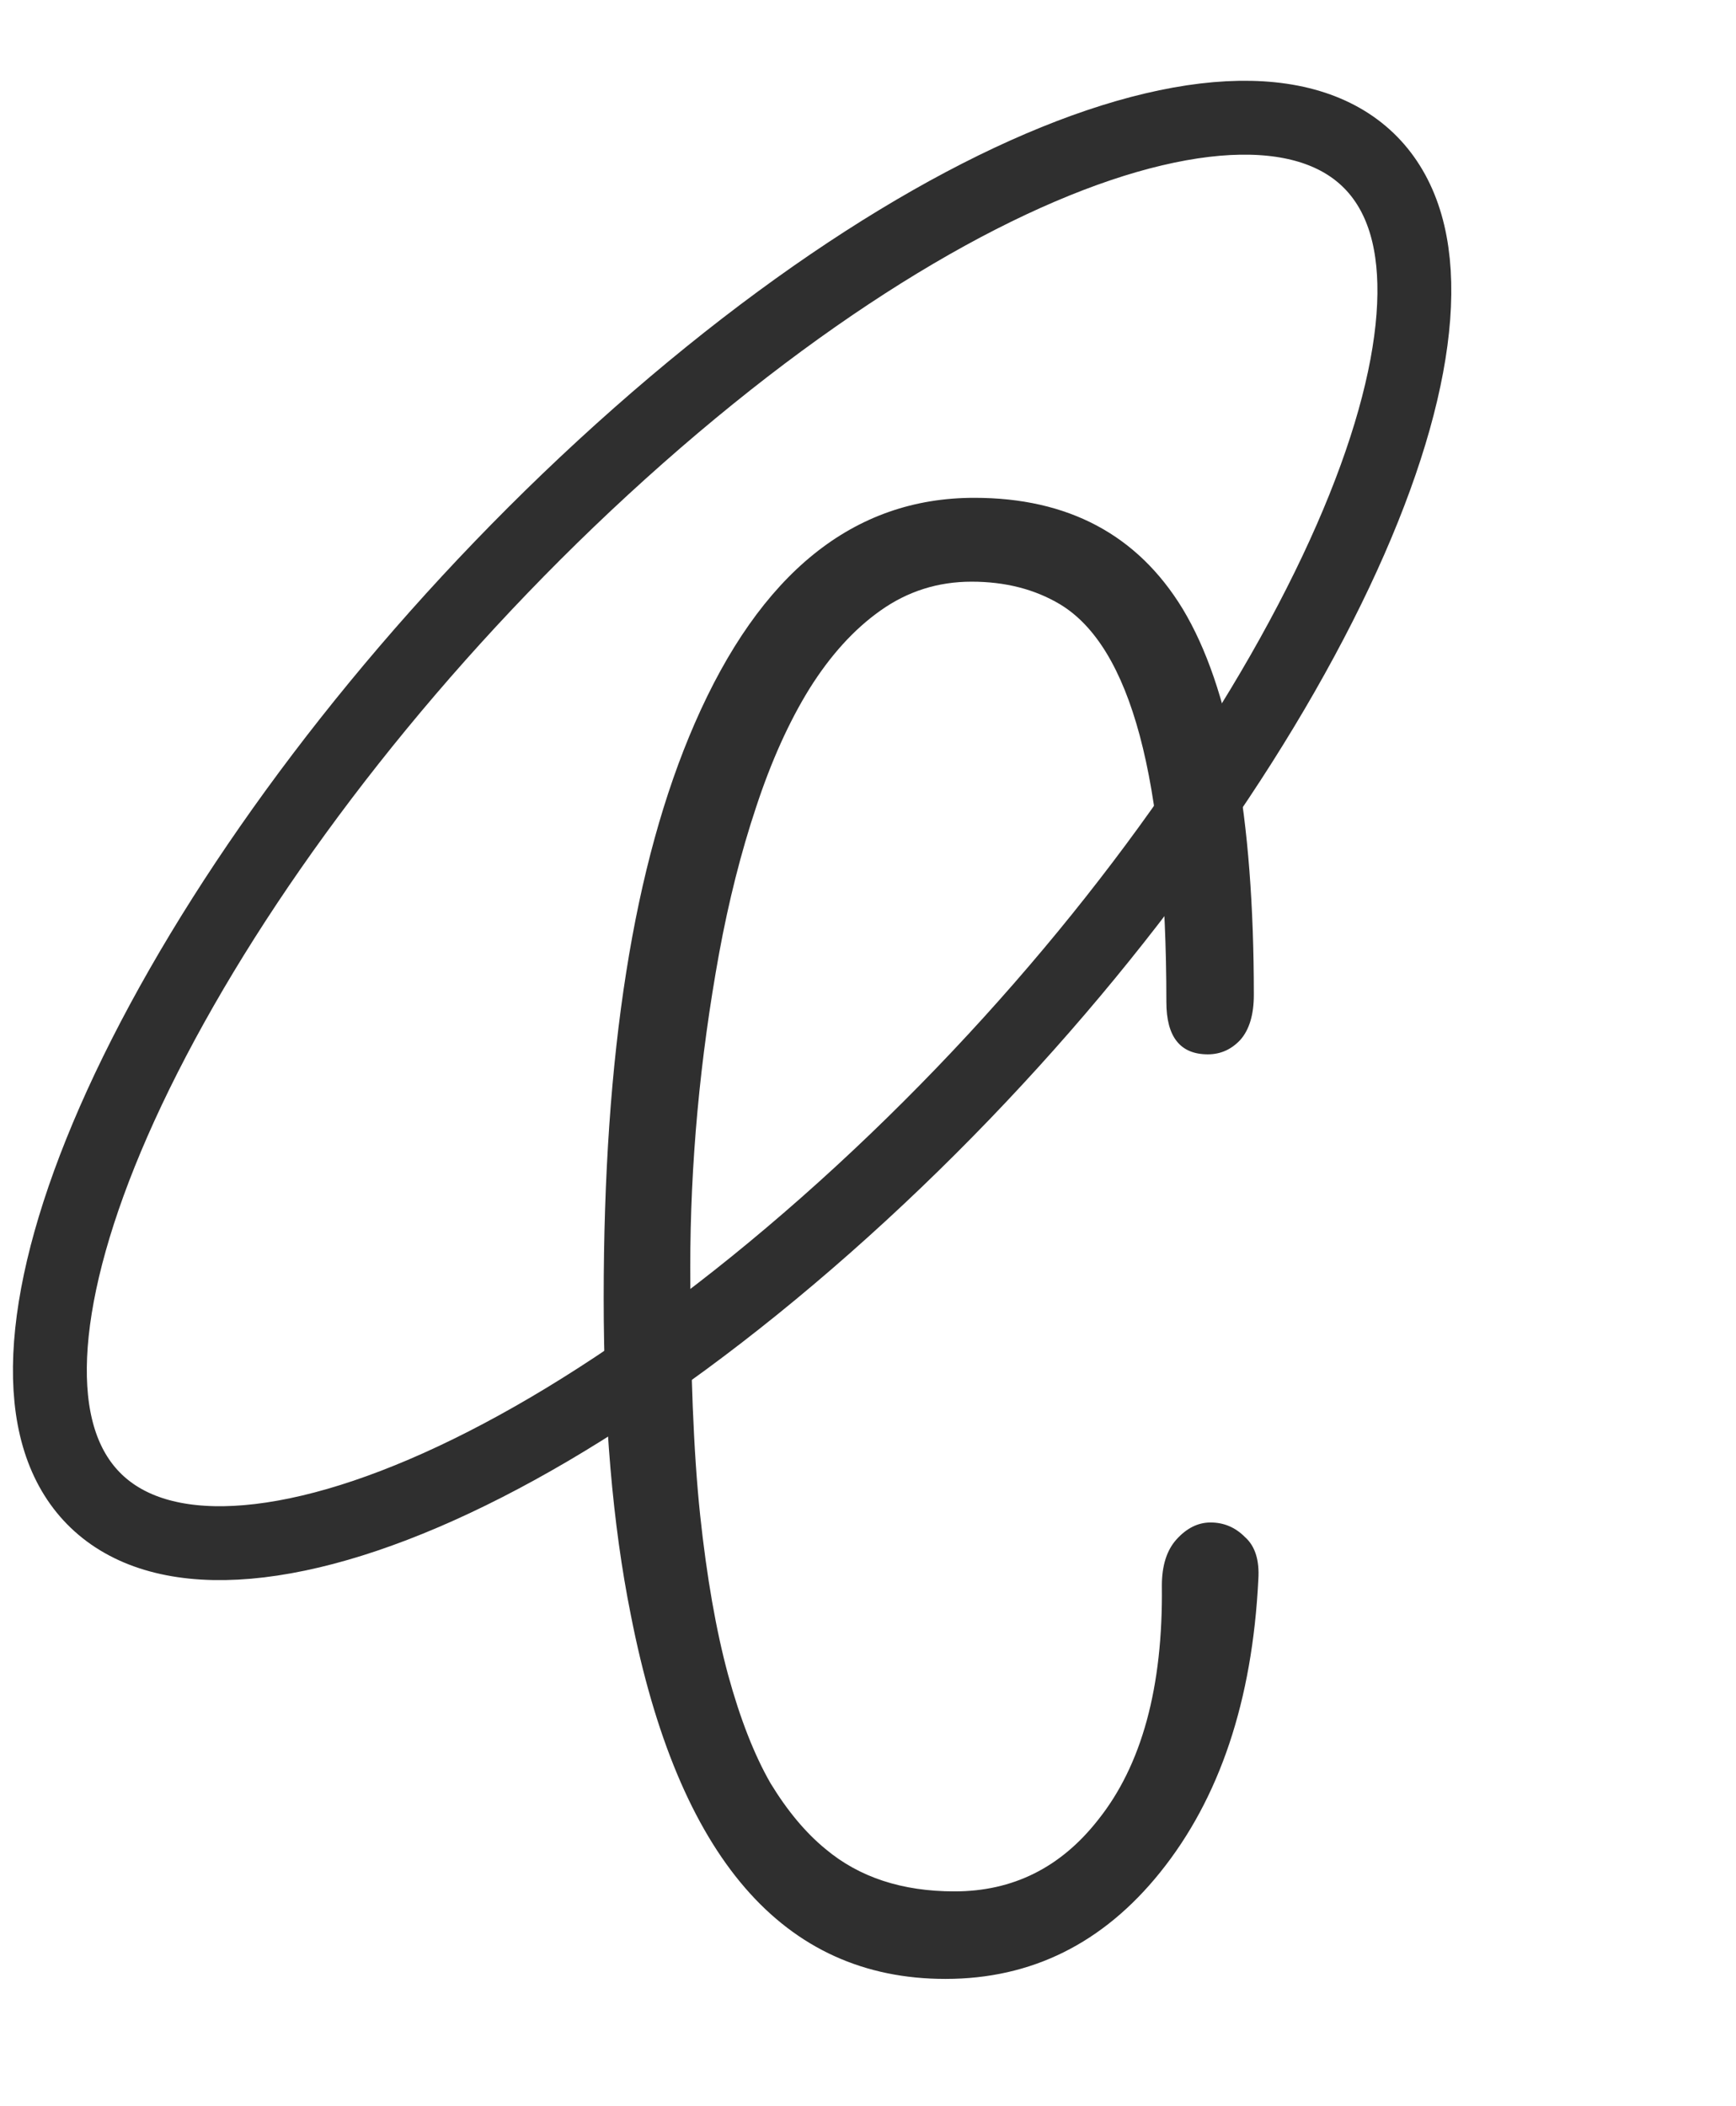 <svg width="47" height="57" viewBox="0 0 47 57" fill="none" xmlns="http://www.w3.org/2000/svg">
<path d="M22.356 33.163C17.179 37.732 12.224 40.55 8.414 41.451C4.536 42.368 2.138 41.256 1.516 38.633C0.893 36.011 2.025 31.783 4.92 26.723C7.765 21.75 12.11 16.36 17.286 11.791C22.463 7.222 27.418 4.404 31.229 3.503C35.106 2.586 37.505 3.699 38.127 6.321C38.749 8.943 37.617 13.171 34.723 18.231C31.878 23.204 27.533 28.594 22.356 33.163Z" stroke="#2F2F2F" stroke-width="2"/>
<path d="M31.456 42.917C31.456 42.38 31.586 41.965 31.847 41.672C32.123 41.363 32.433 41.208 32.774 41.208C33.133 41.208 33.442 41.338 33.702 41.599C33.979 41.843 34.101 42.225 34.068 42.746C33.906 46.034 33.019 48.679 31.407 50.681C29.861 52.601 27.924 53.562 25.597 53.562C21.202 53.562 18.362 50.274 17.076 43.698C16.588 41.273 16.344 38.417 16.344 35.129C16.344 31.825 16.547 28.887 16.954 26.315C17.361 23.727 17.98 21.481 18.81 19.577C20.584 15.508 23.106 13.474 26.378 13.474C28.917 13.474 30.797 14.475 32.018 16.477C33.303 18.609 33.946 22.092 33.946 26.926C33.946 27.463 33.824 27.87 33.58 28.146C33.336 28.407 33.043 28.537 32.701 28.537C31.953 28.537 31.578 28.065 31.578 27.121C31.578 21.099 30.618 17.51 28.697 16.355C28.014 15.948 27.216 15.744 26.305 15.744C25.393 15.744 24.571 16.005 23.839 16.525C23.123 17.03 22.48 17.738 21.91 18.649C21.357 19.545 20.877 20.611 20.47 21.848C20.063 23.068 19.729 24.387 19.469 25.803C18.948 28.667 18.688 31.499 18.688 34.299C18.688 37.082 18.777 39.32 18.956 41.013C19.135 42.689 19.387 44.13 19.713 45.334C20.038 46.522 20.421 47.499 20.86 48.264C21.316 49.012 21.812 49.606 22.35 50.046C23.261 50.811 24.425 51.193 25.841 51.193C27.42 51.193 28.713 50.55 29.723 49.265C30.911 47.783 31.489 45.668 31.456 42.917Z" fill="#2F2F2F"/>
</svg>
